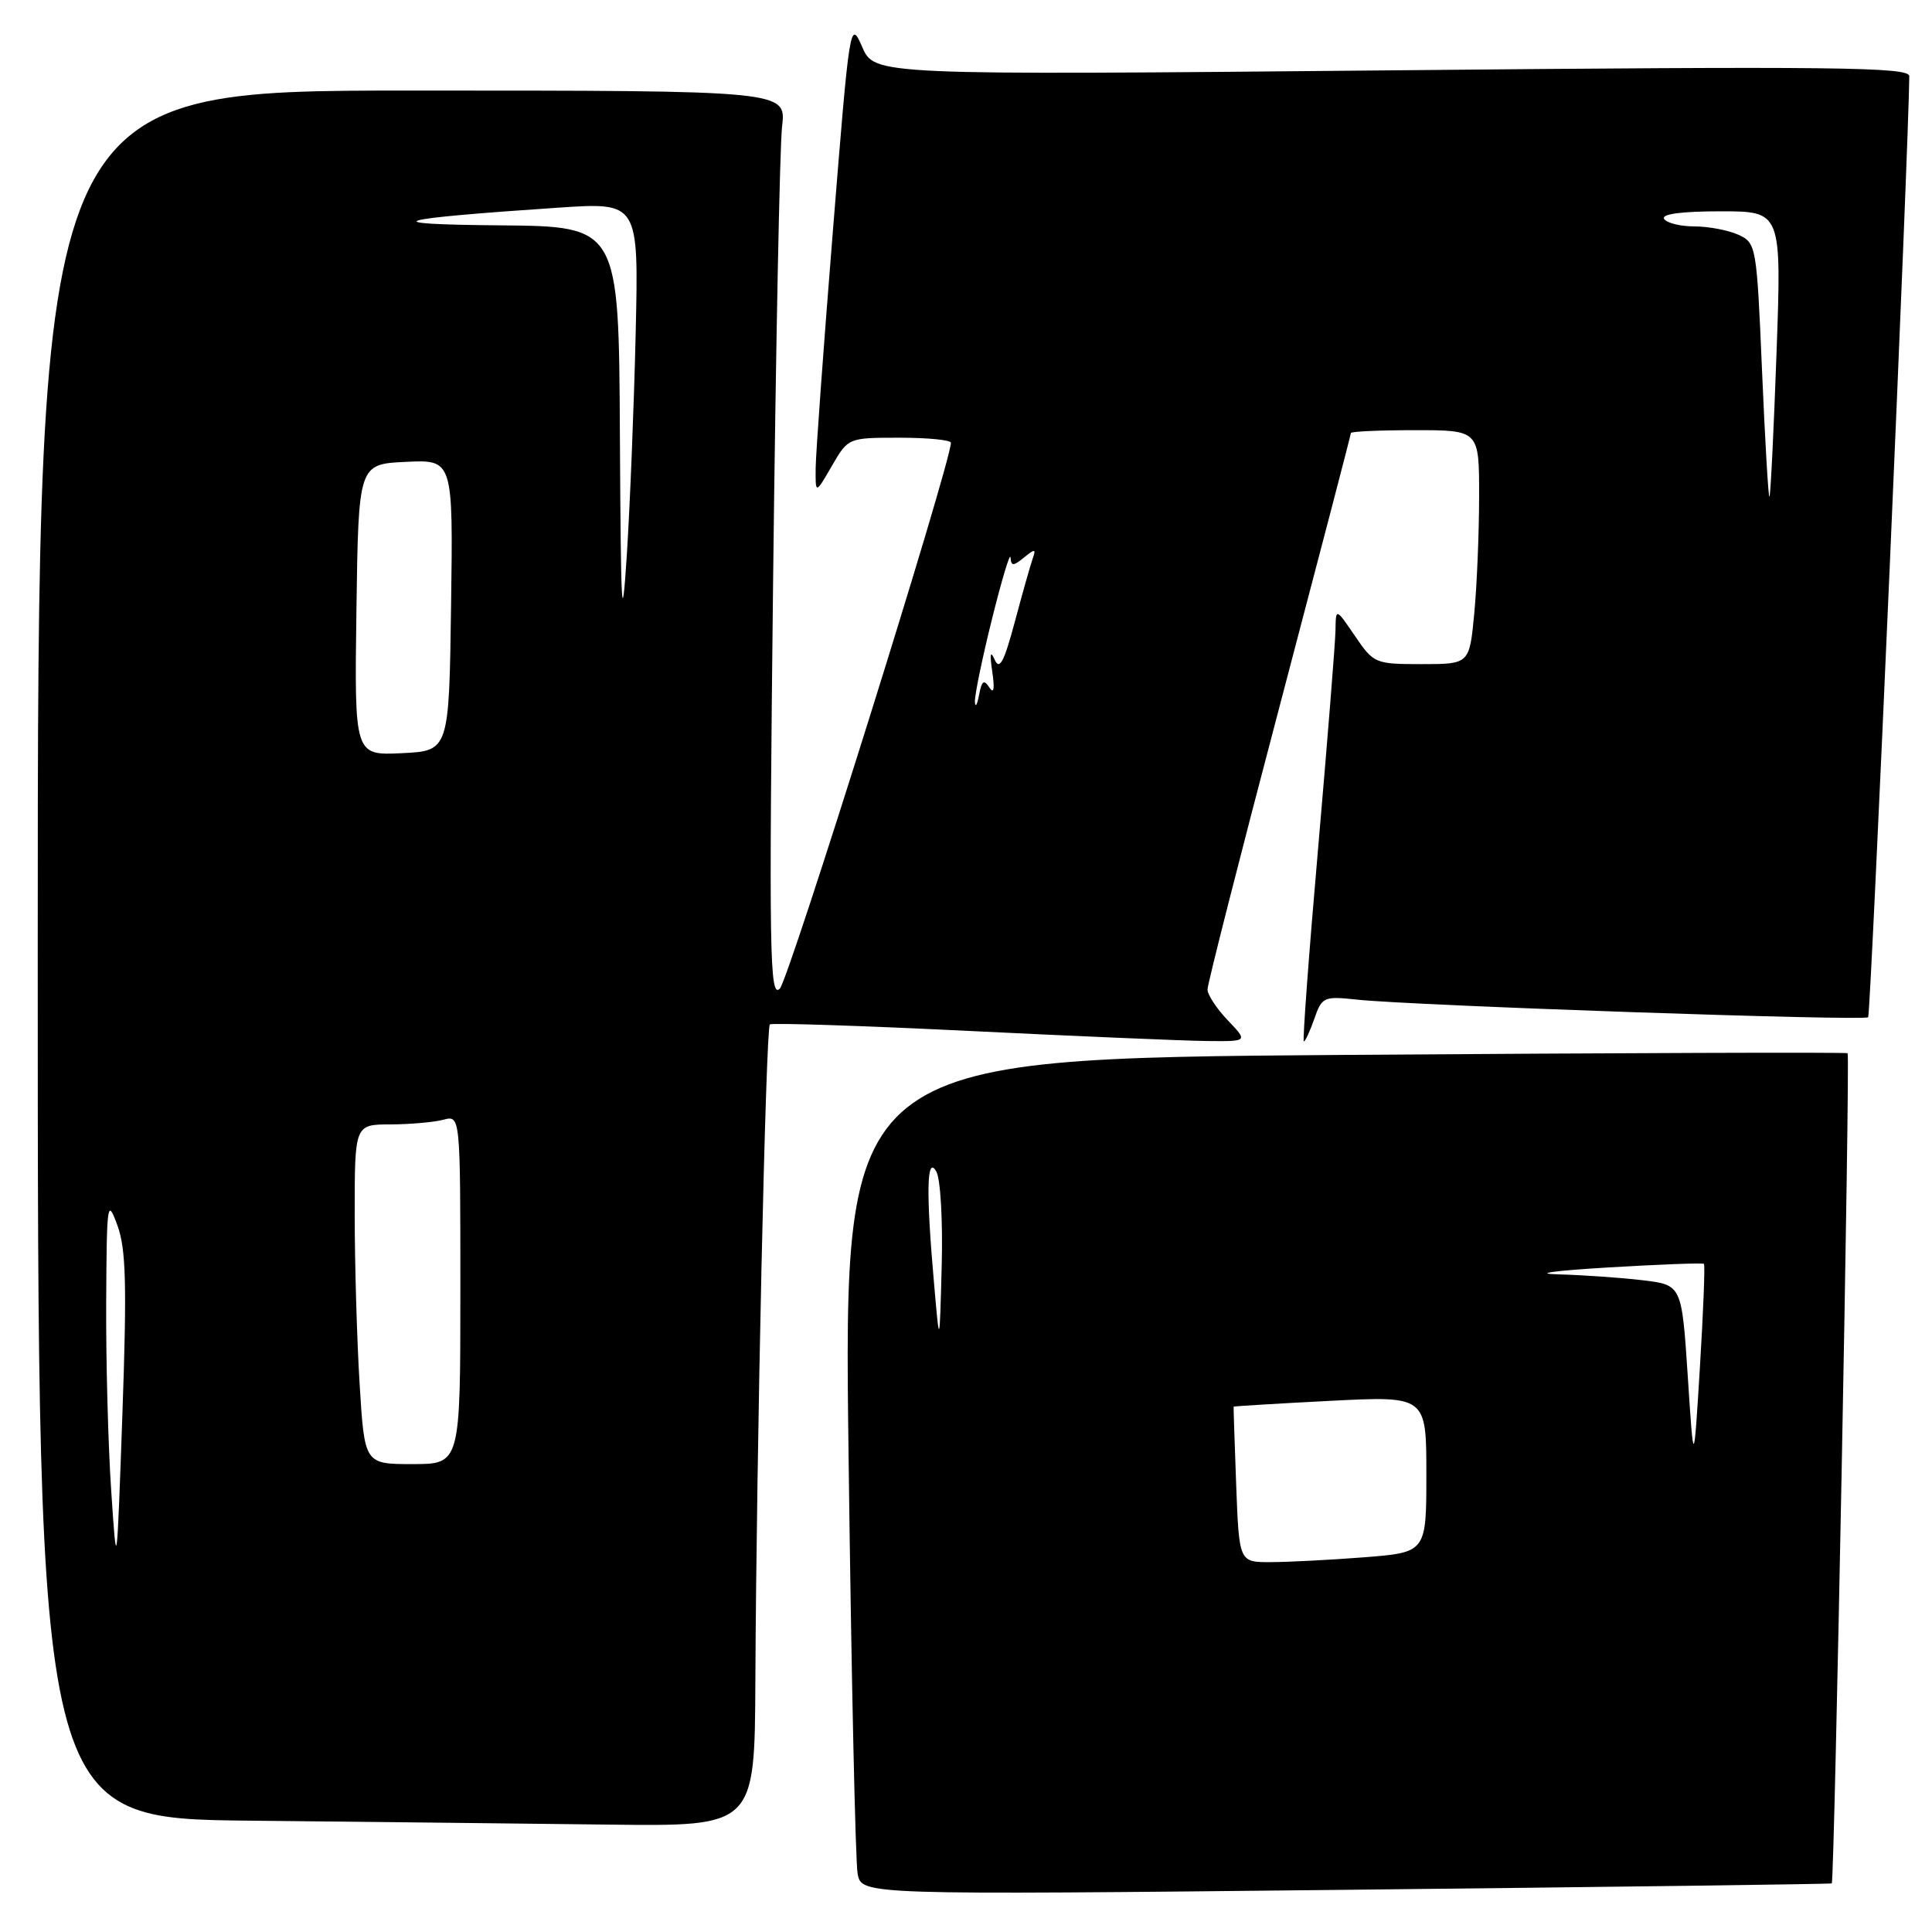 <?xml version="1.0" encoding="UTF-8" standalone="no"?>
<!DOCTYPE svg PUBLIC "-//W3C//DTD SVG 1.1//EN" "http://www.w3.org/Graphics/SVG/1.1/DTD/svg11.dtd" >
<svg xmlns="http://www.w3.org/2000/svg" xmlns:xlink="http://www.w3.org/1999/xlink" version="1.1" viewBox="0 0 256 256">
 <g >
 <path fill="currentColor"
d=" M 242.72 249.56 C 243.08 249.28 245.17 139.83 244.82 139.56 C 244.65 139.41 214.63 139.52 178.13 139.78 C 111.77 140.27 111.77 140.27 112.44 192.88 C 112.80 221.82 113.35 246.76 113.64 248.29 C 114.18 251.09 114.18 251.09 178.34 250.41 C 213.63 250.03 242.60 249.65 242.72 249.56 Z  M 100.09 222.75 C 100.23 192.34 101.47 136.19 102.01 135.74 C 102.28 135.52 114.20 135.91 128.50 136.61 C 142.80 137.31 156.95 137.91 159.94 137.94 C 165.37 138.00 165.37 138.00 162.69 135.20 C 161.21 133.65 160.00 131.81 160.00 131.11 C 160.00 130.40 164.27 113.61 169.50 93.79 C 174.72 73.97 179.00 57.59 179.00 57.38 C 179.00 57.17 182.82 57.00 187.50 57.00 C 196.00 57.00 196.00 57.00 195.99 65.75 C 195.99 70.56 195.70 77.54 195.35 81.25 C 194.71 88.00 194.71 88.00 188.39 88.00 C 182.21 88.00 182.02 87.92 179.54 84.27 C 177.00 80.54 177.00 80.54 176.96 83.52 C 176.93 85.16 175.90 98.09 174.67 112.25 C 173.43 126.41 172.58 138.00 172.76 138.00 C 172.95 138.00 173.58 136.64 174.16 134.98 C 175.16 132.09 175.41 131.98 179.85 132.46 C 187.29 133.25 247.02 135.31 247.54 134.79 C 247.89 134.44 252.93 19.08 252.99 10.09 C 253.00 8.88 243.16 8.76 184.44 9.32 C 115.88 9.96 115.88 9.96 114.25 6.23 C 112.64 2.55 112.59 2.89 110.37 30.50 C 109.13 45.90 108.10 60.08 108.08 62.00 C 108.05 65.50 108.05 65.50 110.22 61.75 C 112.39 58.00 112.39 58.00 119.20 58.00 C 122.94 58.00 126.00 58.30 126.00 58.67 C 126.00 61.31 104.53 129.81 103.33 131.00 C 101.98 132.34 101.88 126.57 102.44 77.00 C 102.79 46.47 103.32 19.36 103.63 16.75 C 104.19 12.00 104.19 12.00 54.59 12.00 C 5.00 12.00 5.00 12.00 5.00 126.48 C 5.00 240.97 5.00 240.97 33.25 241.25 C 48.79 241.41 70.16 241.64 80.75 241.77 C 100.00 242.00 100.00 242.00 100.09 222.75 Z  M 163.80 196.75 C 163.59 191.11 163.44 186.45 163.46 186.39 C 163.48 186.33 169.24 185.98 176.25 185.62 C 189.00 184.97 189.00 184.97 189.00 195.34 C 189.00 205.70 189.00 205.70 180.75 206.35 C 176.21 206.70 170.63 206.99 168.34 206.99 C 164.19 207.00 164.19 207.00 163.80 196.75 Z  M 223.64 182.38 C 222.84 170.26 222.84 170.26 217.67 169.64 C 214.83 169.30 209.80 168.95 206.50 168.86 C 203.07 168.77 205.85 168.38 213.00 167.95 C 219.88 167.54 225.63 167.32 225.78 167.47 C 225.94 167.61 225.70 173.75 225.25 181.12 C 224.43 194.50 224.43 194.50 223.64 182.38 Z  M 123.76 170.00 C 122.69 157.87 122.80 153.04 124.06 155.22 C 124.62 156.18 124.94 161.75 124.78 167.72 C 124.50 178.50 124.50 178.50 123.76 170.00 Z  M 14.74 197.59 C 14.33 191.60 14.03 180.35 14.07 172.59 C 14.14 159.27 14.22 158.71 15.55 162.35 C 16.70 165.47 16.82 170.21 16.22 187.35 C 15.47 208.50 15.47 208.50 14.74 197.59 Z  M 47.65 183.34 C 47.29 177.48 47.00 167.36 47.00 160.84 C 47.00 149.00 47.00 149.00 51.75 148.99 C 54.36 148.98 57.51 148.70 58.75 148.37 C 61.00 147.77 61.00 147.77 61.00 170.88 C 61.00 194.00 61.00 194.00 54.65 194.00 C 48.30 194.00 48.30 194.00 47.65 183.34 Z  M 47.23 80.80 C 47.50 61.50 47.50 61.50 53.77 61.20 C 60.04 60.90 60.04 60.90 59.77 80.20 C 59.50 99.50 59.50 99.50 53.23 99.80 C 46.96 100.10 46.96 100.10 47.23 80.80 Z  M 129.18 93.00 C 129.13 92.17 130.15 87.22 131.45 82.00 C 132.75 76.78 133.85 73.12 133.90 73.87 C 133.99 75.04 134.26 75.04 135.69 73.87 C 137.14 72.69 137.30 72.71 136.84 74.00 C 136.55 74.83 135.48 78.60 134.47 82.39 C 133.03 87.76 132.44 88.87 131.79 87.39 C 131.24 86.12 131.13 86.65 131.48 89.00 C 131.82 91.30 131.69 92.02 131.09 91.09 C 130.38 89.99 130.08 90.21 129.73 92.09 C 129.48 93.41 129.23 93.83 129.18 93.00 Z  M 82.14 57.75 C 82.00 30.00 82.00 30.00 66.25 29.86 C 49.37 29.72 51.72 29.01 74.07 27.51 C 84.63 26.81 84.63 26.81 84.23 44.15 C 84.01 53.69 83.48 66.90 83.06 73.50 C 82.40 83.71 82.27 81.37 82.14 57.75 Z  M 233.48 49.17 C 232.77 32.51 232.71 32.19 230.33 31.10 C 229.00 30.50 226.38 30.00 224.51 30.00 C 222.65 30.00 220.84 29.55 220.50 29.00 C 220.11 28.36 222.83 28.00 227.98 28.00 C 236.07 28.00 236.07 28.00 235.40 46.75 C 235.03 57.06 234.61 65.64 234.46 65.82 C 234.32 65.99 233.88 58.50 233.48 49.17 Z "/>
</g>
</svg>